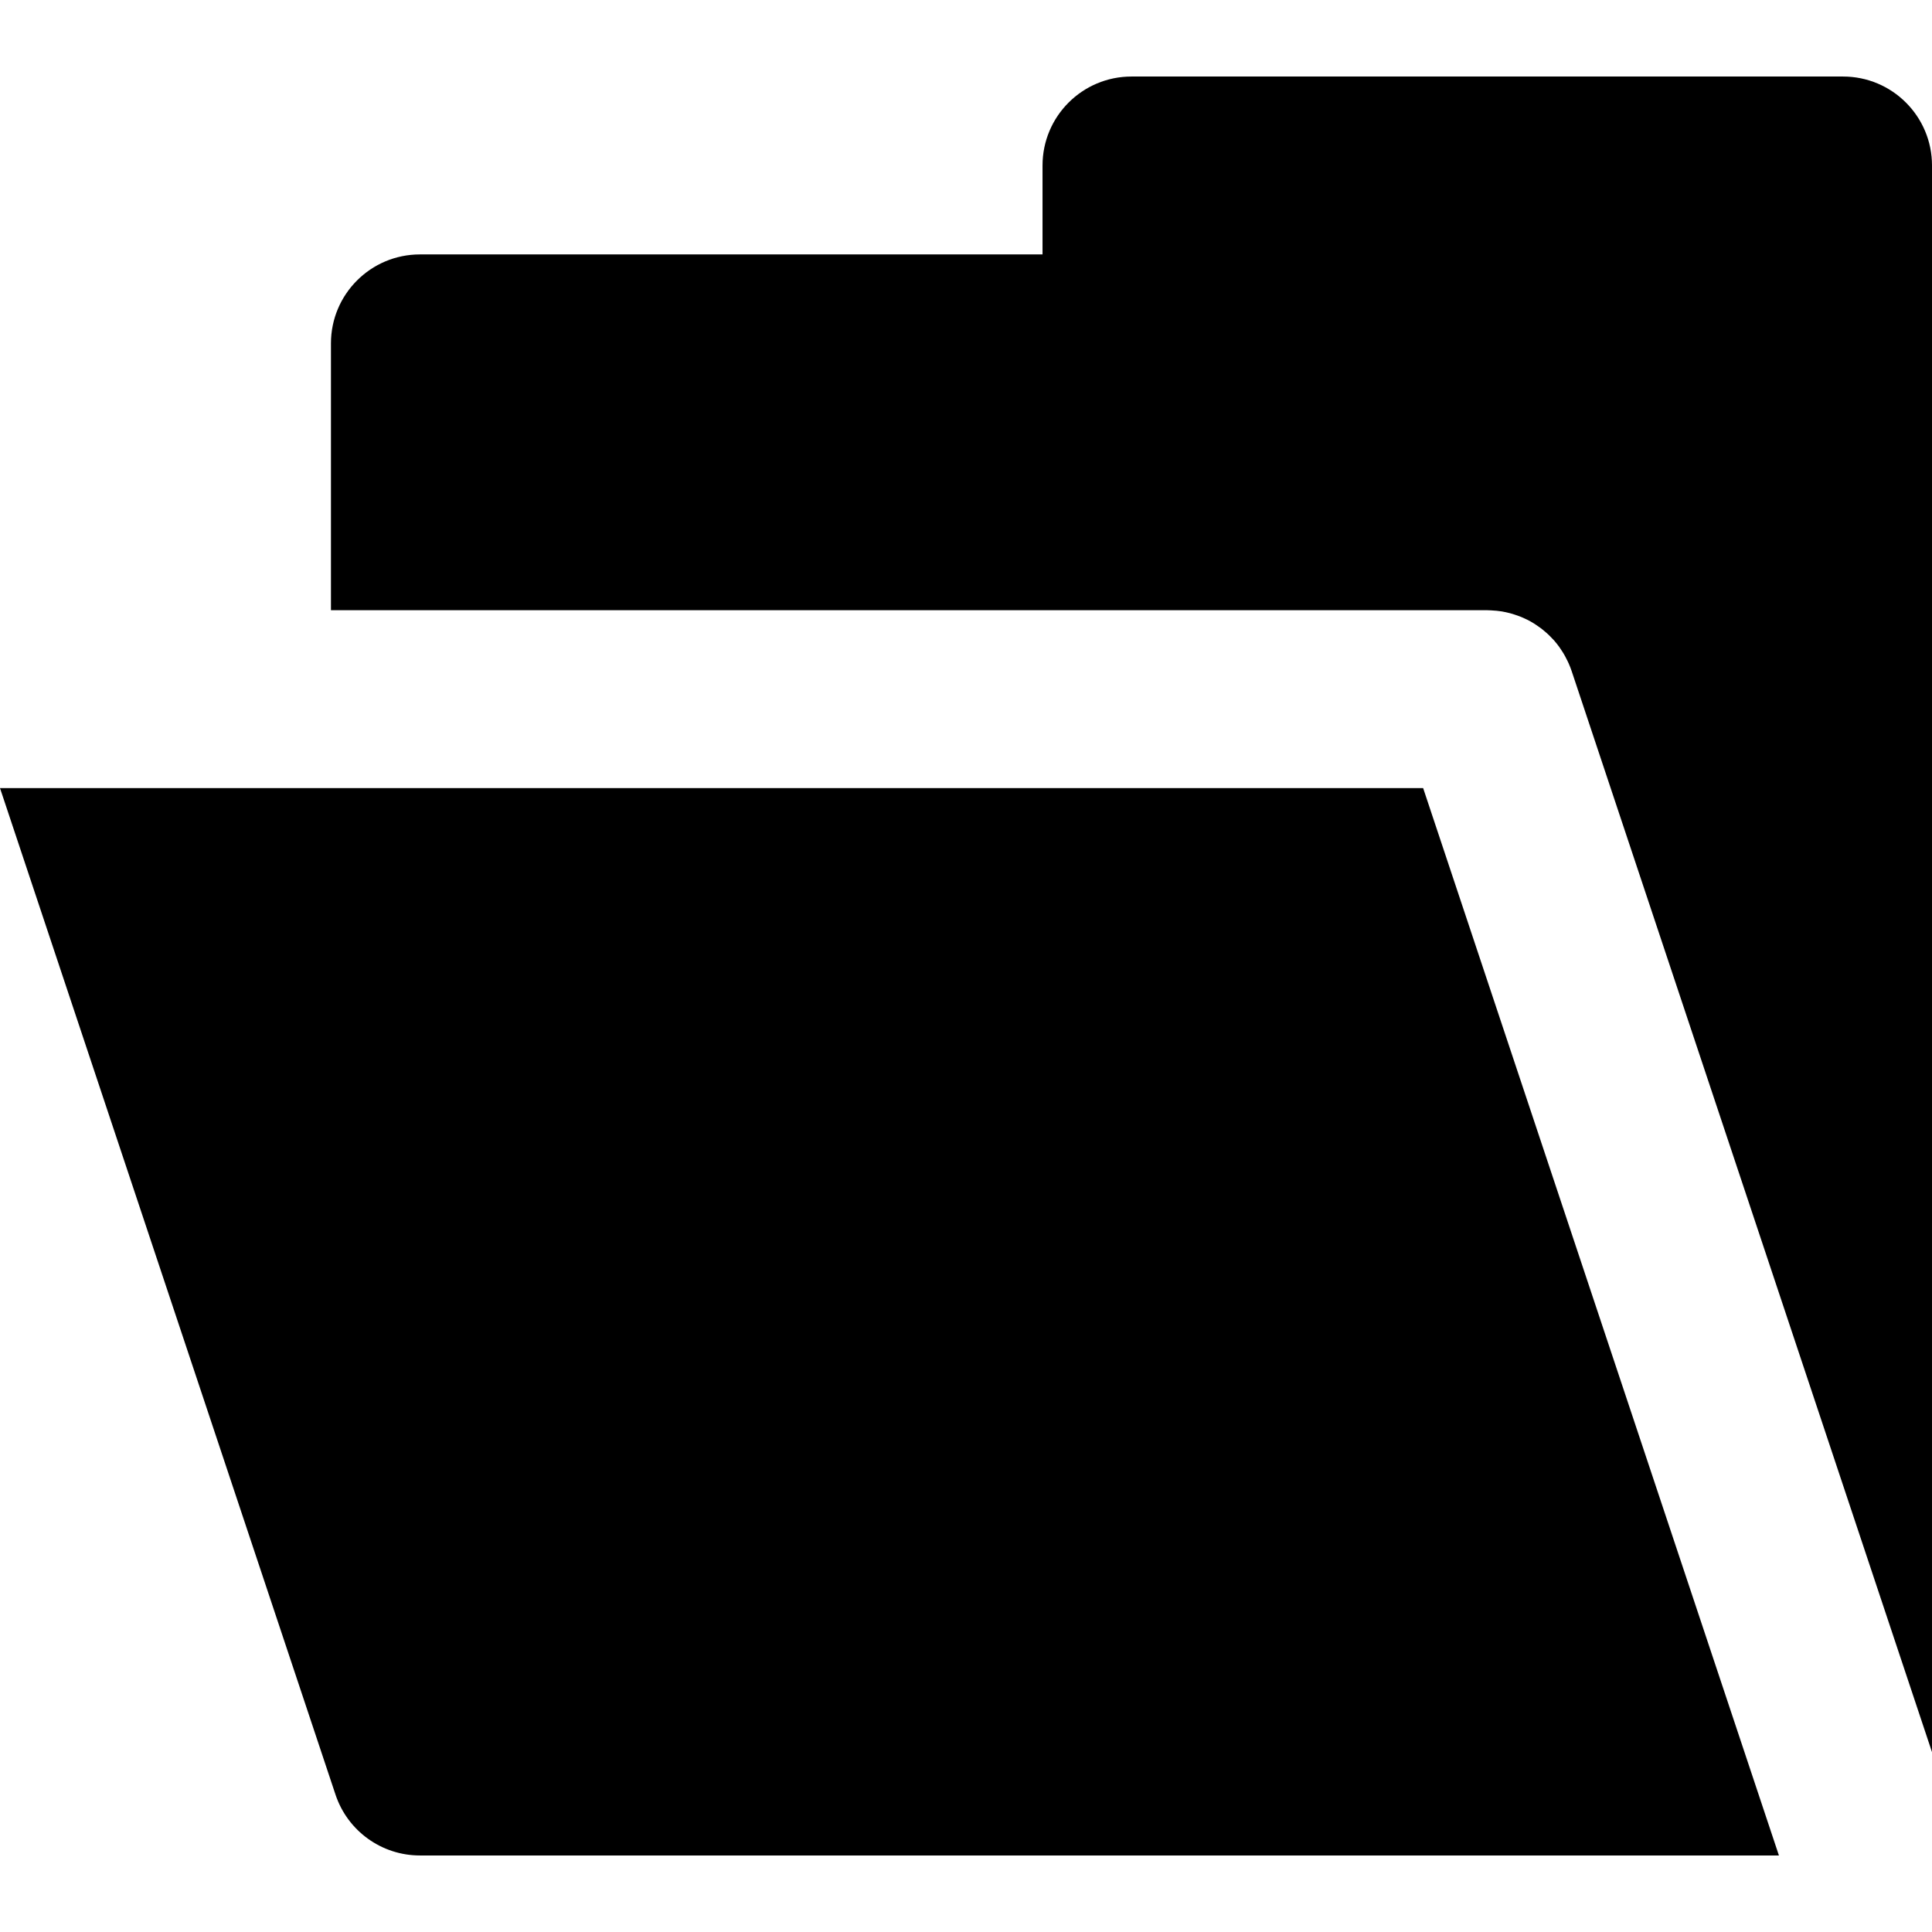 <?xml version="1.0" encoding="iso-8859-1"?>
<!-- Generator: Adobe Illustrator 19.0.0, SVG Export Plug-In . SVG Version: 6.00 Build 0)  -->
<svg version="1.1" id="Layer_1" xmlns="http://www.w3.org/2000/svg" xmlns:xlink="http://www.w3.org/1999/xlink" x="0px" y="0px"
	 viewBox="0 0 325.812 325.812" style="enable-background:new 0 0 325.812 325.812;" xml:space="preserve">
<g id="XMLID_2_">
	<path id="XMLID_4_" d="M0,132.906l56.581,169.743c2.042,6.125,7.774,10.257,14.23,10.257h229.187l-59.999-180H0z"/>
	<path id="XMLID_5_" d="M310.812,12.906h-120c-8.284,0-15,6.716-15,15v15h-105c-8.284,0-15,6.716-15,15v45h194.671
		c0.034-0.001,0.067,0,0.1,0h0.229c0.205,0,0.408,0.016,0.611,0.024c0.326,0.014,0.65,0.035,0.973,0.069
		c0.296,0.031,0.592,0.064,0.883,0.113c0.18,0.029,0.357,0.07,0.535,0.107c0.266,0.055,0.529,0.111,0.789,0.18
		c0.169,0.045,0.336,0.093,0.503,0.143c0.274,0.083,0.546,0.174,0.815,0.271c0.145,0.053,0.291,0.104,0.434,0.16
		c0.324,0.129,0.643,0.271,0.955,0.422c0.083,0.04,0.168,0.074,0.25,0.115c0.39,0.196,0.77,0.41,1.139,0.64
		c0.113,0.069,0.22,0.146,0.33,0.219c0.255,0.167,0.506,0.339,0.749,0.521c0.141,0.104,0.277,0.214,0.415,0.323
		c0.207,0.166,0.408,0.338,0.607,0.515c0.138,0.123,0.276,0.245,0.409,0.374c0.205,0.196,0.399,0.401,0.592,0.609
		c0.109,0.116,0.223,0.228,0.328,0.348c0.273,0.316,0.533,0.644,0.781,0.982c0.102,0.138,0.193,0.283,0.291,0.426
		c0.158,0.232,0.313,0.468,0.459,0.71c0.092,0.154,0.182,0.311,0.268,0.469c0.145,0.262,0.281,0.529,0.41,0.801
		c0.068,0.142,0.138,0.28,0.201,0.424c0.185,0.421,0.357,0.85,0.504,1.292l60,180c0.001,0.003,0.002,0.006,0.002,0.009l0.768,2.301
		V27.906C325.812,19.622,319.096,12.906,310.812,12.906z"/>
</g>
<g>
</g>
<g>
</g>
<g>
</g>
<g>
</g>
<g>
</g>
<g>
</g>
<g>
</g>
<g>
</g>
<g>
</g>
<g>
</g>
<g>
</g>
<g>
</g>
<g>
</g>
<g>
</g>
<g>
</g>
</svg>
